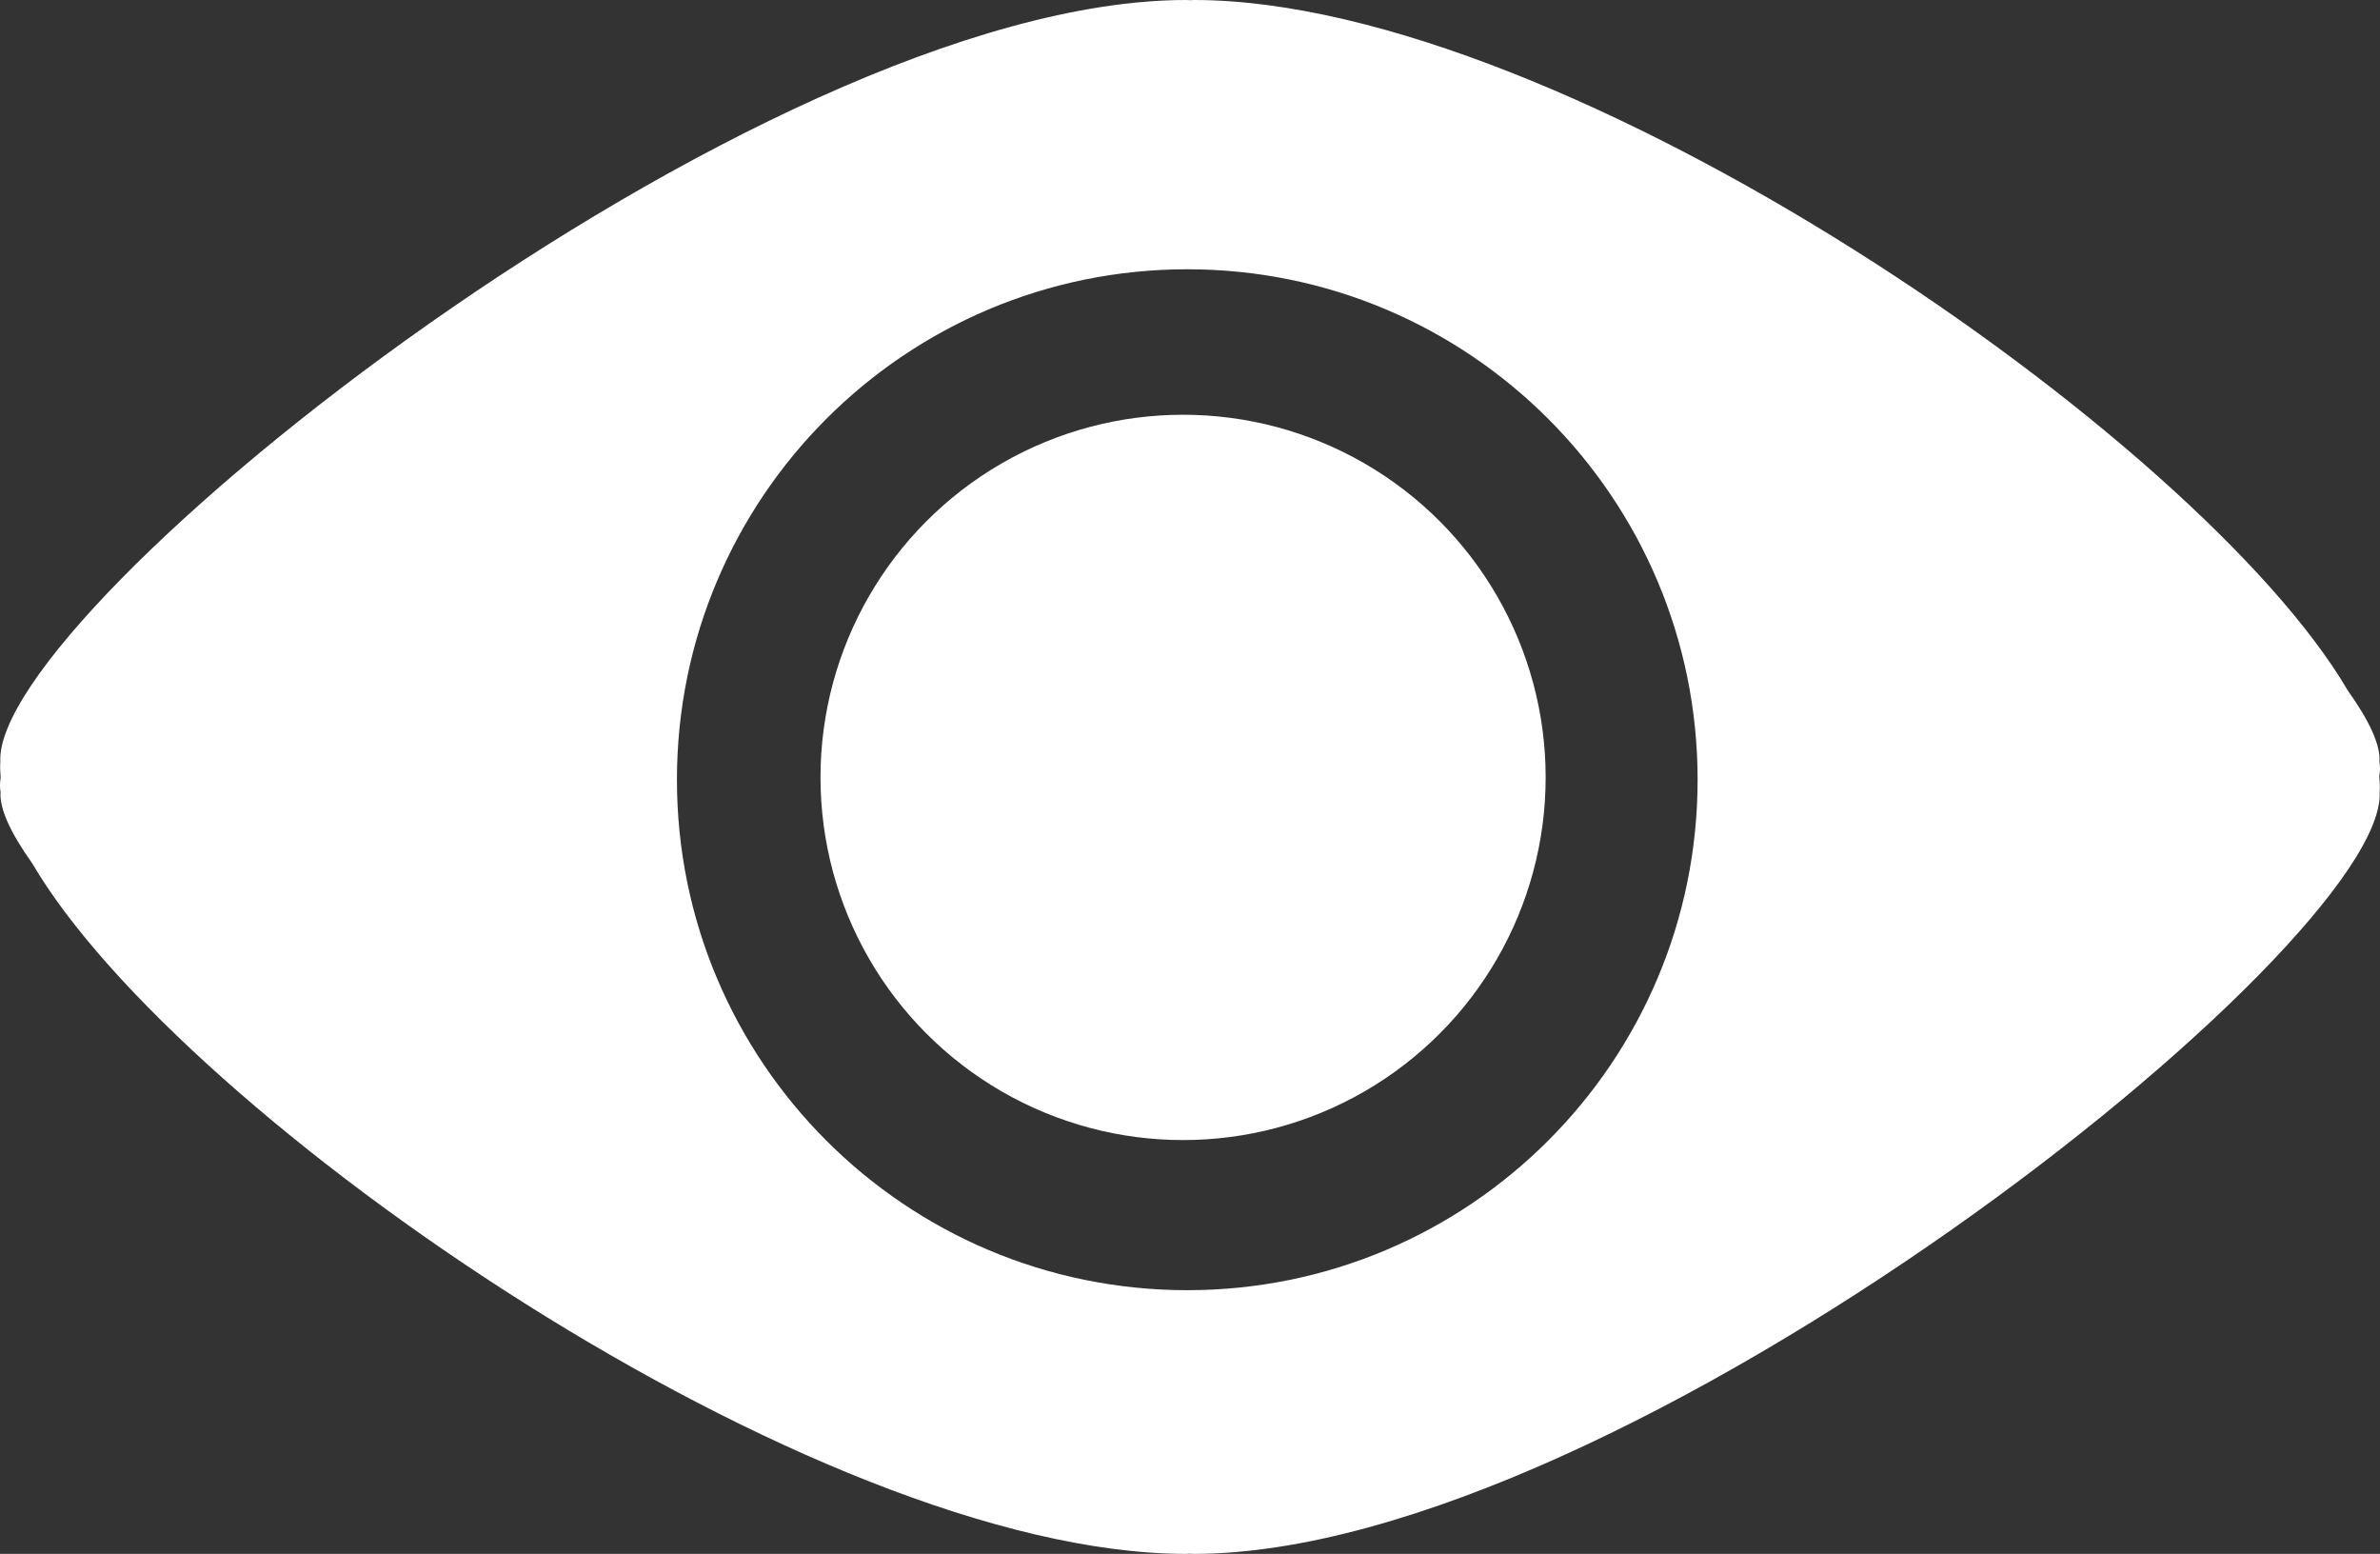 <?xml version="1.0" encoding="utf-8"?>
<!-- Generator: Adobe Illustrator 16.0.0, SVG Export Plug-In . SVG Version: 6.00 Build 0)  -->
<!DOCTYPE svg PUBLIC "-//W3C//DTD SVG 1.1//EN" "http://www.w3.org/Graphics/SVG/1.1/DTD/svg11.dtd">
<svg version="1.1" id="Layer_1" xmlns="http://www.w3.org/2000/svg" xmlns:xlink="http://www.w3.org/1999/xlink" x="0px" y="0px"
	 width="105.707px" height="69px" viewBox="0 0 105.707 69" enable-background="new 0 0 105.707 69" xml:space="preserve">
<rect x="0" y="0" width="105.707" height="69" fill="#333333" stroke="none"/>
<g>
	<circle fill="#FFFFFF" cx="52.546" cy="34.521" r="16.104"/>
	<path fill="#FFFFFF" d="M105.682,33.833c0.059-0.733-0.445-1.825-1.404-3.169C97.678,19.4,69.553,0,53.024,0
		c-0.055,0-0.113,0.007-0.168,0.008C52.8,0.007,52.738,0,52.682,0C33.627,0-0.36,27.042,0.015,33.833
		c-0.021,0.219-0.002,0.456,0.015,0.692c-0.037,0.236-0.042,0.452-0.005,0.641c-0.058,0.732,0.447,1.825,1.405,3.169
		C8.031,49.602,36.154,69,52.682,69c0.055,0,0.113-0.007,0.168-0.008C52.906,68.993,52.968,69,53.024,69
		c19.055,0,53.042-27.042,52.667-33.833c0.021-0.219,0.002-0.456-0.016-0.692C105.714,34.238,105.719,34.023,105.682,33.833z
		 M52.733,57.291c-12.519,0-22.667-10.148-22.667-22.667c0-12.519,10.148-22.667,22.667-22.667
		c12.518,0,22.666,10.148,22.666,22.667C75.398,47.143,65.251,57.291,52.733,57.291z"/>
</g>
</svg>
